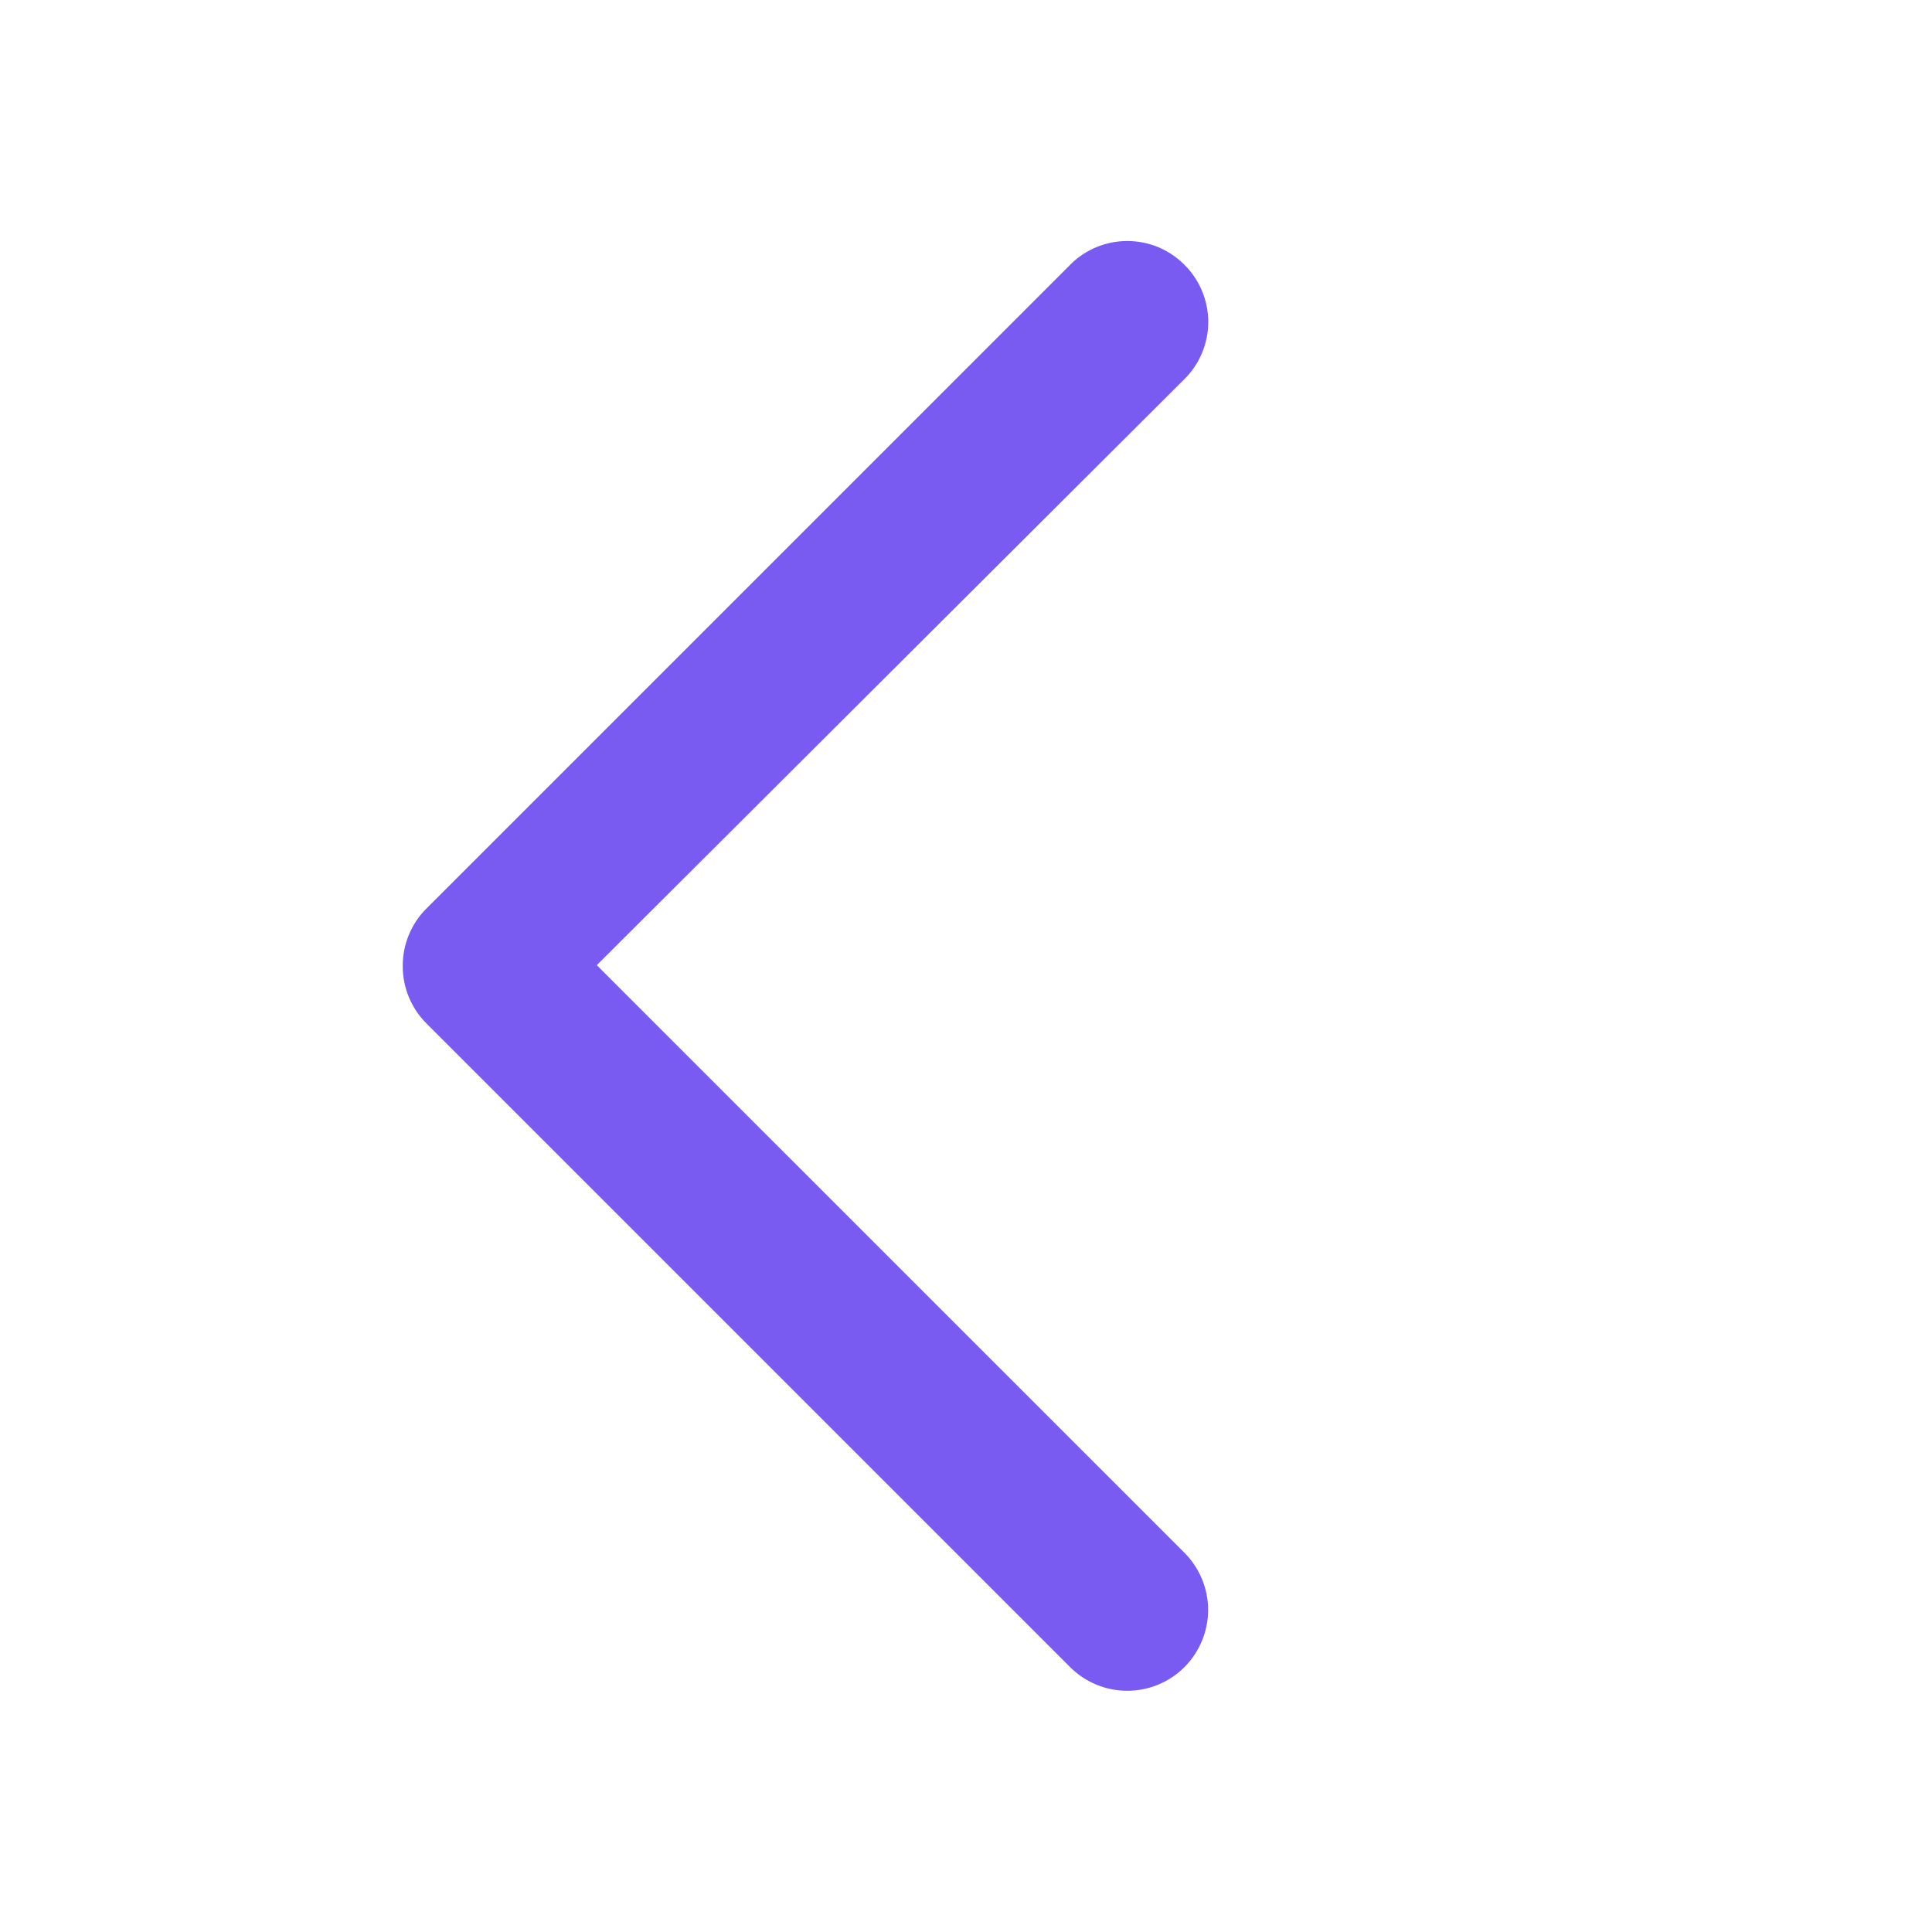 <svg width="28" height="28" viewBox="0 0 28 28" fill="none" xmlns="http://www.w3.org/2000/svg">
<path d="M17.166 3.838C17.057 3.728 16.928 3.642 16.786 3.582C16.644 3.523 16.491 3.493 16.337 3.493C16.183 3.493 16.031 3.523 15.889 3.582C15.746 3.642 15.617 3.728 15.509 3.838L6.176 13.171C6.068 13.28 5.982 13.409 5.924 13.552C5.866 13.694 5.836 13.846 5.837 13.999C5.836 14.153 5.866 14.305 5.924 14.447C5.982 14.589 6.068 14.719 6.176 14.828L15.509 24.161C15.618 24.27 15.747 24.356 15.889 24.415C16.031 24.474 16.183 24.504 16.337 24.504C16.491 24.504 16.643 24.474 16.786 24.415C16.928 24.356 17.057 24.27 17.166 24.161C17.385 23.941 17.509 23.643 17.509 23.333C17.509 23.022 17.385 22.724 17.166 22.504L8.649 13.988L17.166 5.494C17.275 5.386 17.362 5.257 17.421 5.115C17.48 4.973 17.511 4.82 17.511 4.666C17.511 4.512 17.48 4.36 17.421 4.217C17.362 4.075 17.275 3.946 17.166 3.838Z" fill="#795BF1"/>
</svg>
